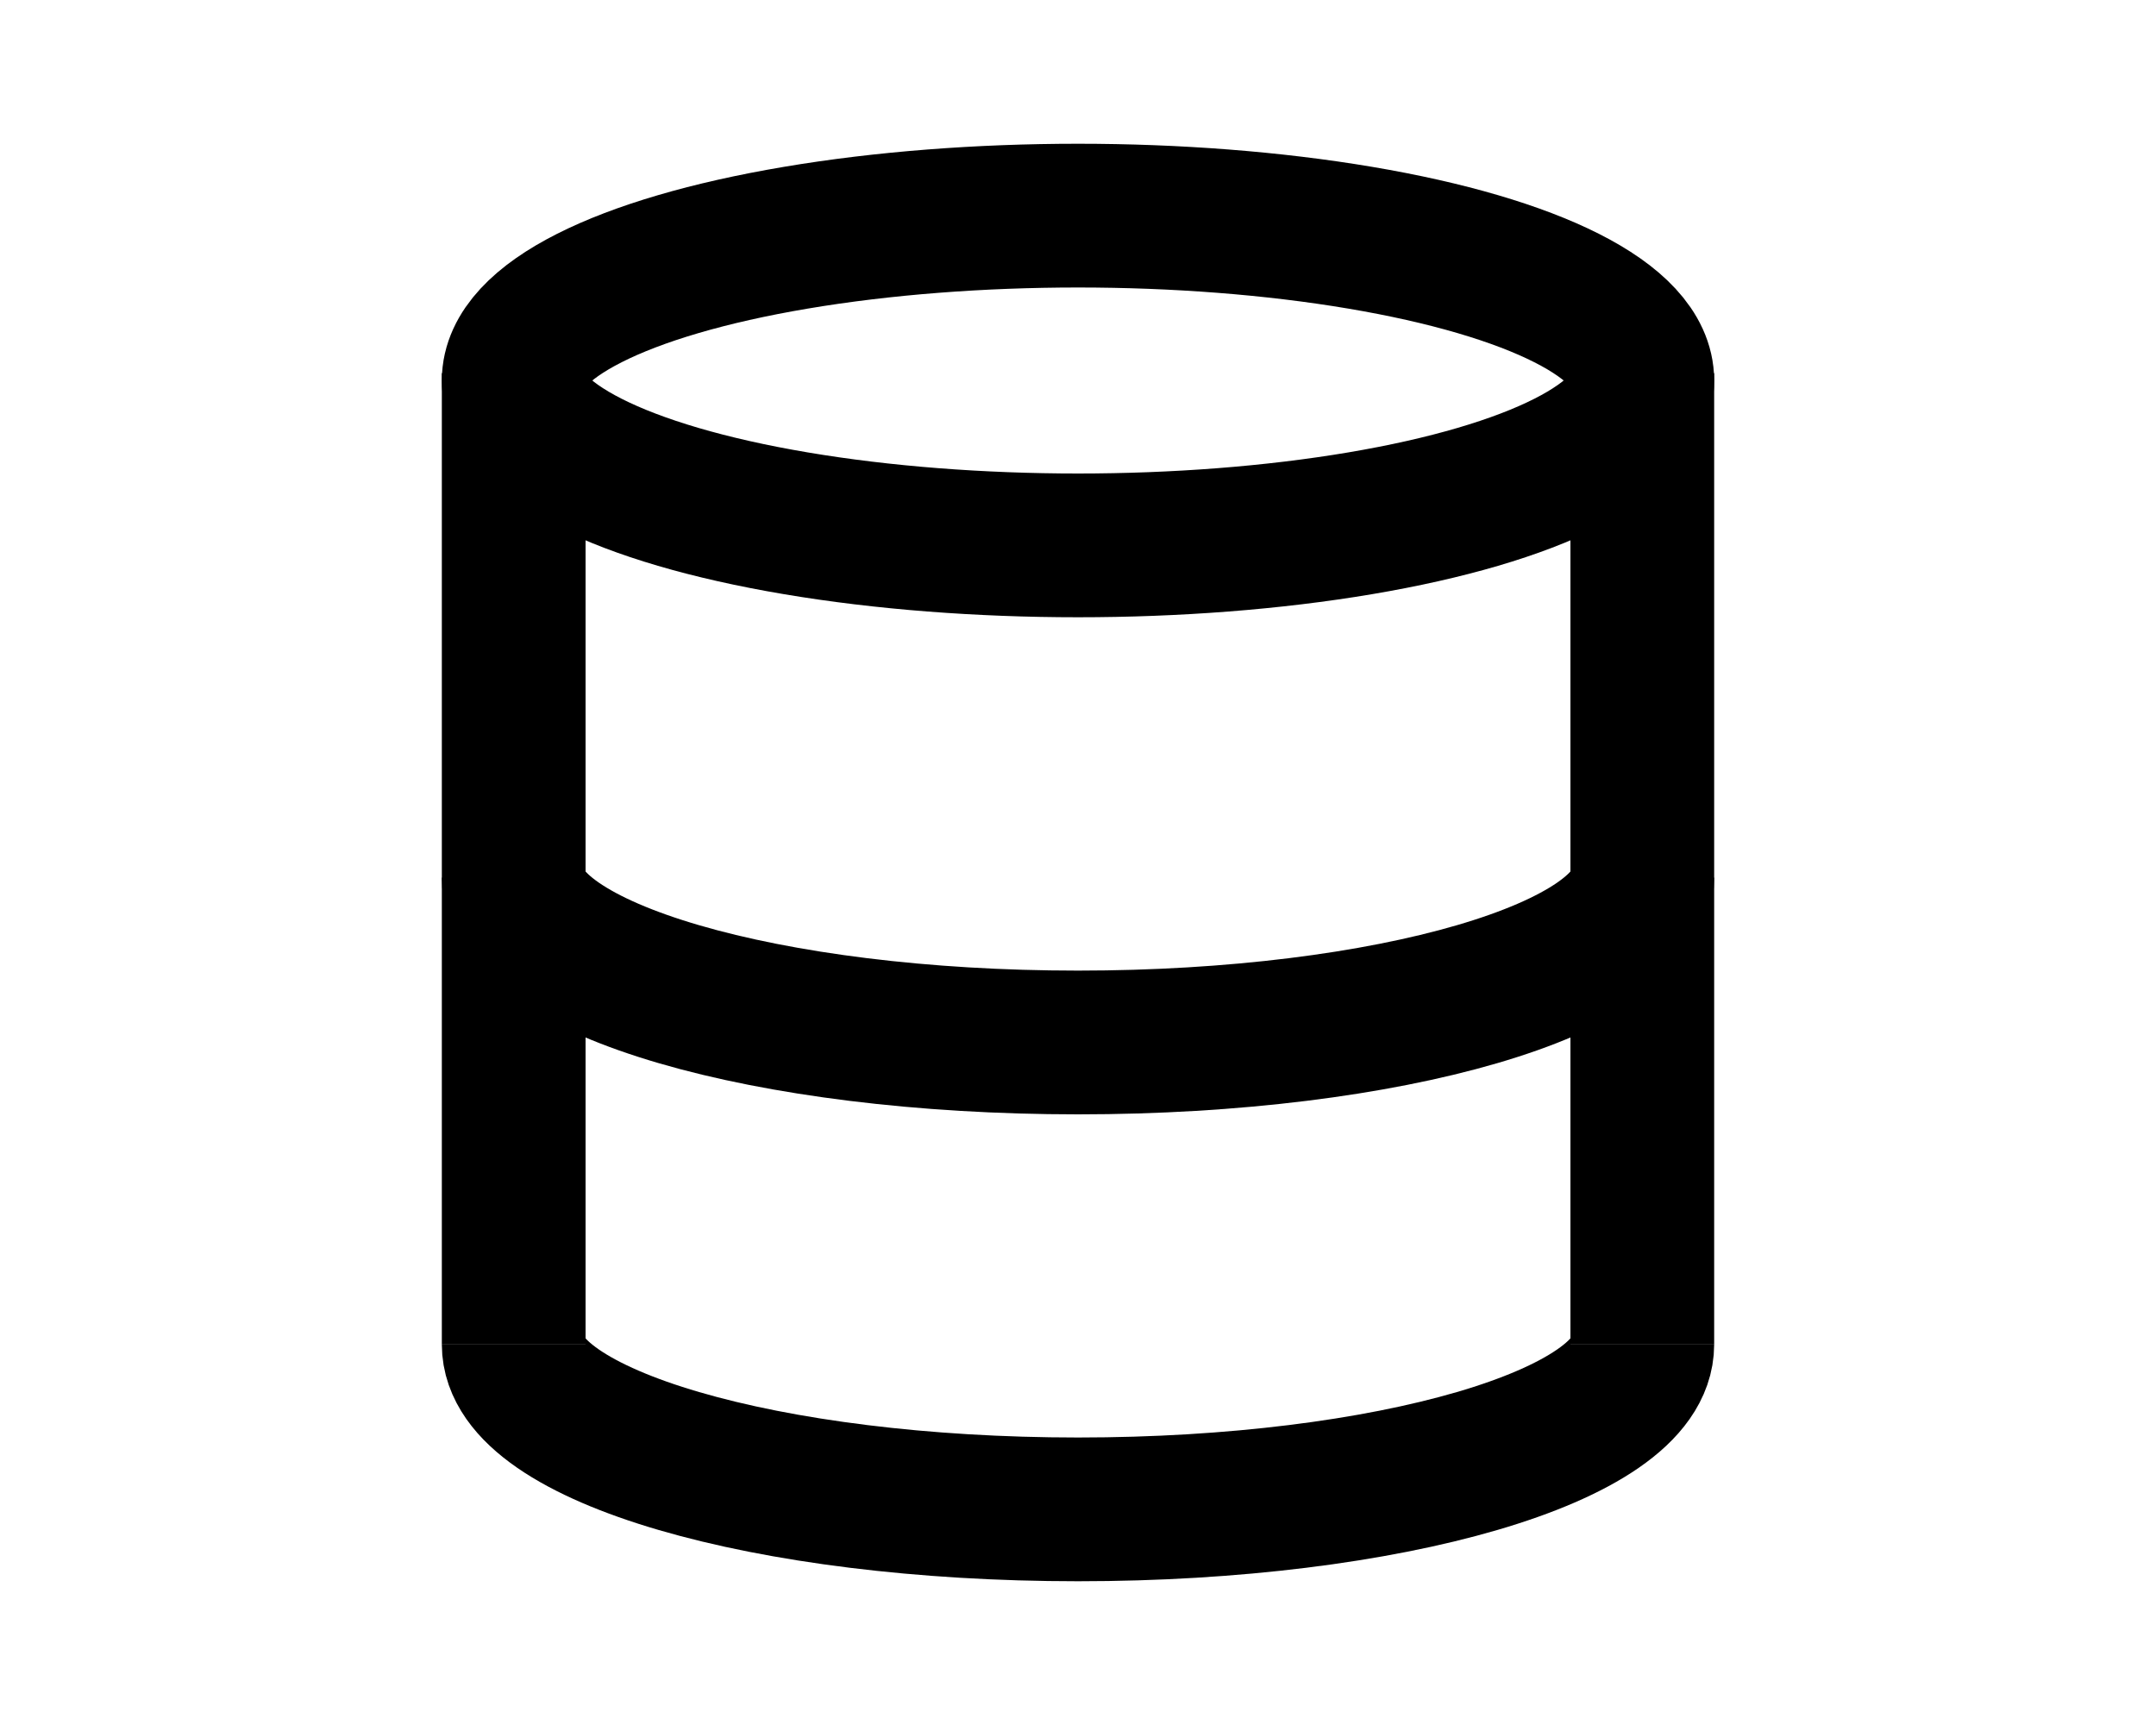 <?xml version="1.0" encoding="utf-8"?>
<!-- Generator: Adobe Illustrator 25.4.1, SVG Export Plug-In . SVG Version: 6.00 Build 0)  -->
<svg version="1.1" id="Layer_1" xmlns="http://www.w3.org/2000/svg" xmlns:xlink="http://www.w3.org/1999/xlink" x="0px" y="0px"
	 viewBox="0 0 15 12" style="enable-background:new 0 0 15 12;" xml:space="preserve">
<style type="text/css">
	.st0{fill:none;stroke:#000000;stroke-miterlimit:10;}
</style>
<g id="Layer_1_00000089568331960125743550000000061335570708909463_">
	<path class="st0" d="M11.426,9.353C11.426,9.986,9.668,10.5,7.5,10.5S3.574,9.986,3.574,9.353"/>
	<path class="st0" d="M11.426,6.105c0,0.634-1.758,1.147-3.926,1.147S3.574,6.739,3.574,6.105"/>
	
		<line id="XMLID_00000119078123618577983500000000735589727835606695_" class="st0" x1="3.574" y1="2.596" x2="3.574" y2="9.353"/>
	
		<line id="XMLID_00000022546657601341321500000011509190393018784409_" class="st0" x1="11.426" y1="2.596" x2="11.426" y2="9.353"/>
	<ellipse class="st0" cx="7.5" cy="2.647" rx="3.926" ry="1.147"/>
</g>
</svg>
